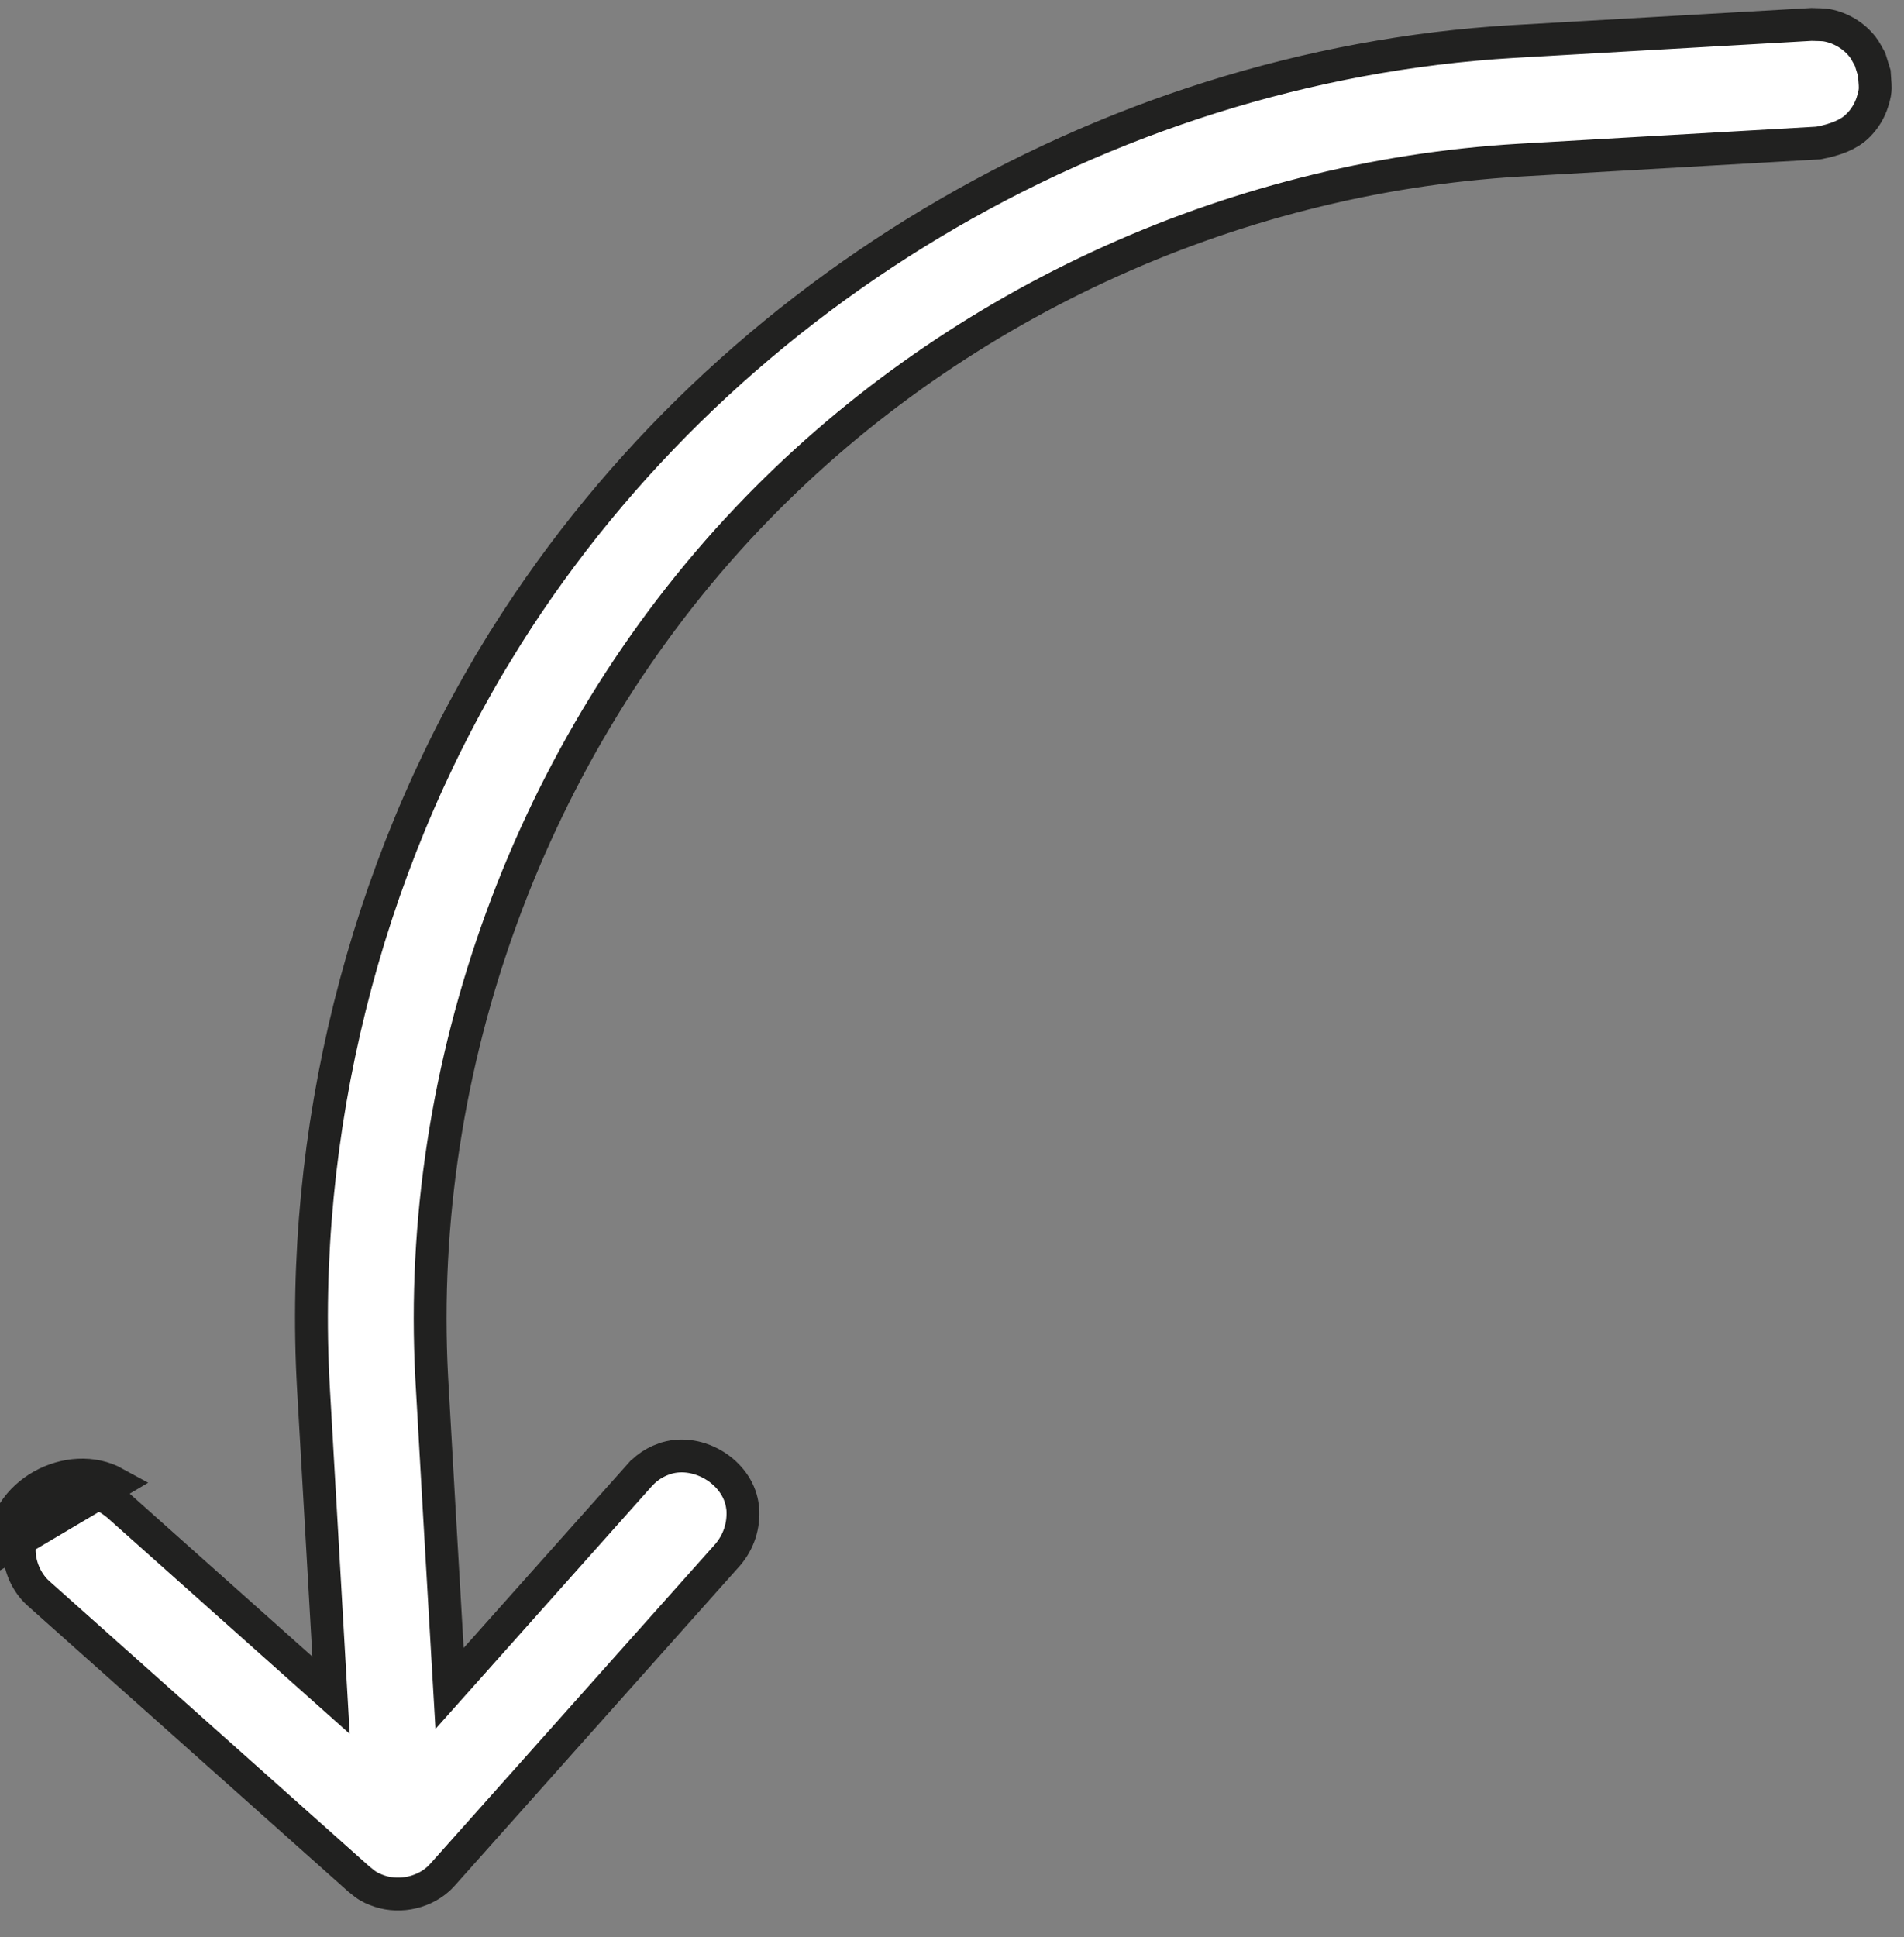 <svg width="58" height="59" viewBox="0 0 58 59" fill="none" xmlns="http://www.w3.org/2000/svg">
<rect x="0" y="0" width="58" height="59" fill="#808080" stroke="none"/>
<path d="M13.625 50.223L13.695 51.427L14.497 50.527L19.475 44.943C19.476 44.943 19.476 44.942 19.477 44.941C19.552 44.86 19.624 44.789 19.699 44.728C19.859 44.601 20.037 44.503 20.228 44.436L20.229 44.436C21.199 44.095 22.367 44.765 22.59 45.733C22.605 45.801 22.608 45.822 22.616 45.877C22.619 45.894 22.622 45.914 22.626 45.94C22.666 46.469 22.504 46.956 22.173 47.349L13.493 57.086C13.467 57.112 13.45 57.131 13.436 57.146C13.402 57.183 13.392 57.194 13.347 57.234C12.84 57.687 12.07 57.815 11.449 57.559C11.339 57.514 11.287 57.491 11.227 57.454C11.164 57.417 11.08 57.357 10.93 57.232L1.195 48.553C1.168 48.527 1.149 48.51 1.134 48.496C1.097 48.462 1.086 48.452 1.046 48.407C0.754 48.08 0.585 47.64 0.585 47.202L0.585 47.201C0.584 46.545 0.968 46.002 1.526 45.691C2.091 45.374 2.761 45.337 3.265 45.615L3.266 45.615C3.34 45.656 3.423 45.714 3.495 45.768C3.529 45.794 3.557 45.817 3.577 45.833L3.599 45.851L3.602 45.853L9.183 50.83L10.084 51.633L10.015 50.428L9.547 42.259C9.547 42.258 9.547 42.258 9.547 42.258C9.113 34.506 11.081 26.529 15.131 19.865L14.704 19.605L15.131 19.865C21.697 9.064 33.603 2.002 46.09 1.265L55.186 0.744C55.252 0.747 55.322 0.749 55.38 0.75C55.405 0.751 55.429 0.752 55.449 0.752C55.535 0.755 55.597 0.76 55.651 0.77C56.076 0.848 56.477 1.089 56.745 1.436L56.747 1.438C56.78 1.48 56.813 1.533 56.854 1.607C56.864 1.626 56.877 1.648 56.891 1.673C56.913 1.716 56.94 1.765 56.967 1.811C57.01 1.949 57.053 2.088 57.096 2.228C57.101 2.317 57.107 2.386 57.111 2.443C57.119 2.543 57.124 2.608 57.123 2.686C57.121 2.781 57.108 2.885 57.043 3.091L57.043 3.092C56.956 3.371 56.802 3.625 56.595 3.828L56.593 3.831C56.318 4.104 55.902 4.26 55.391 4.356L46.302 4.877L46.301 4.877C37.383 5.403 28.86 9.375 22.769 15.796C16.148 22.776 12.651 32.465 13.15 41.943L13.15 41.944C13.319 44.97 13.461 47.409 13.614 50.031L13.625 50.223ZM3.506 45.177C2.138 44.423 0.083 45.461 0.085 47.202L3.506 45.177Z" fill="white" stroke="#212120"/>
</svg>
